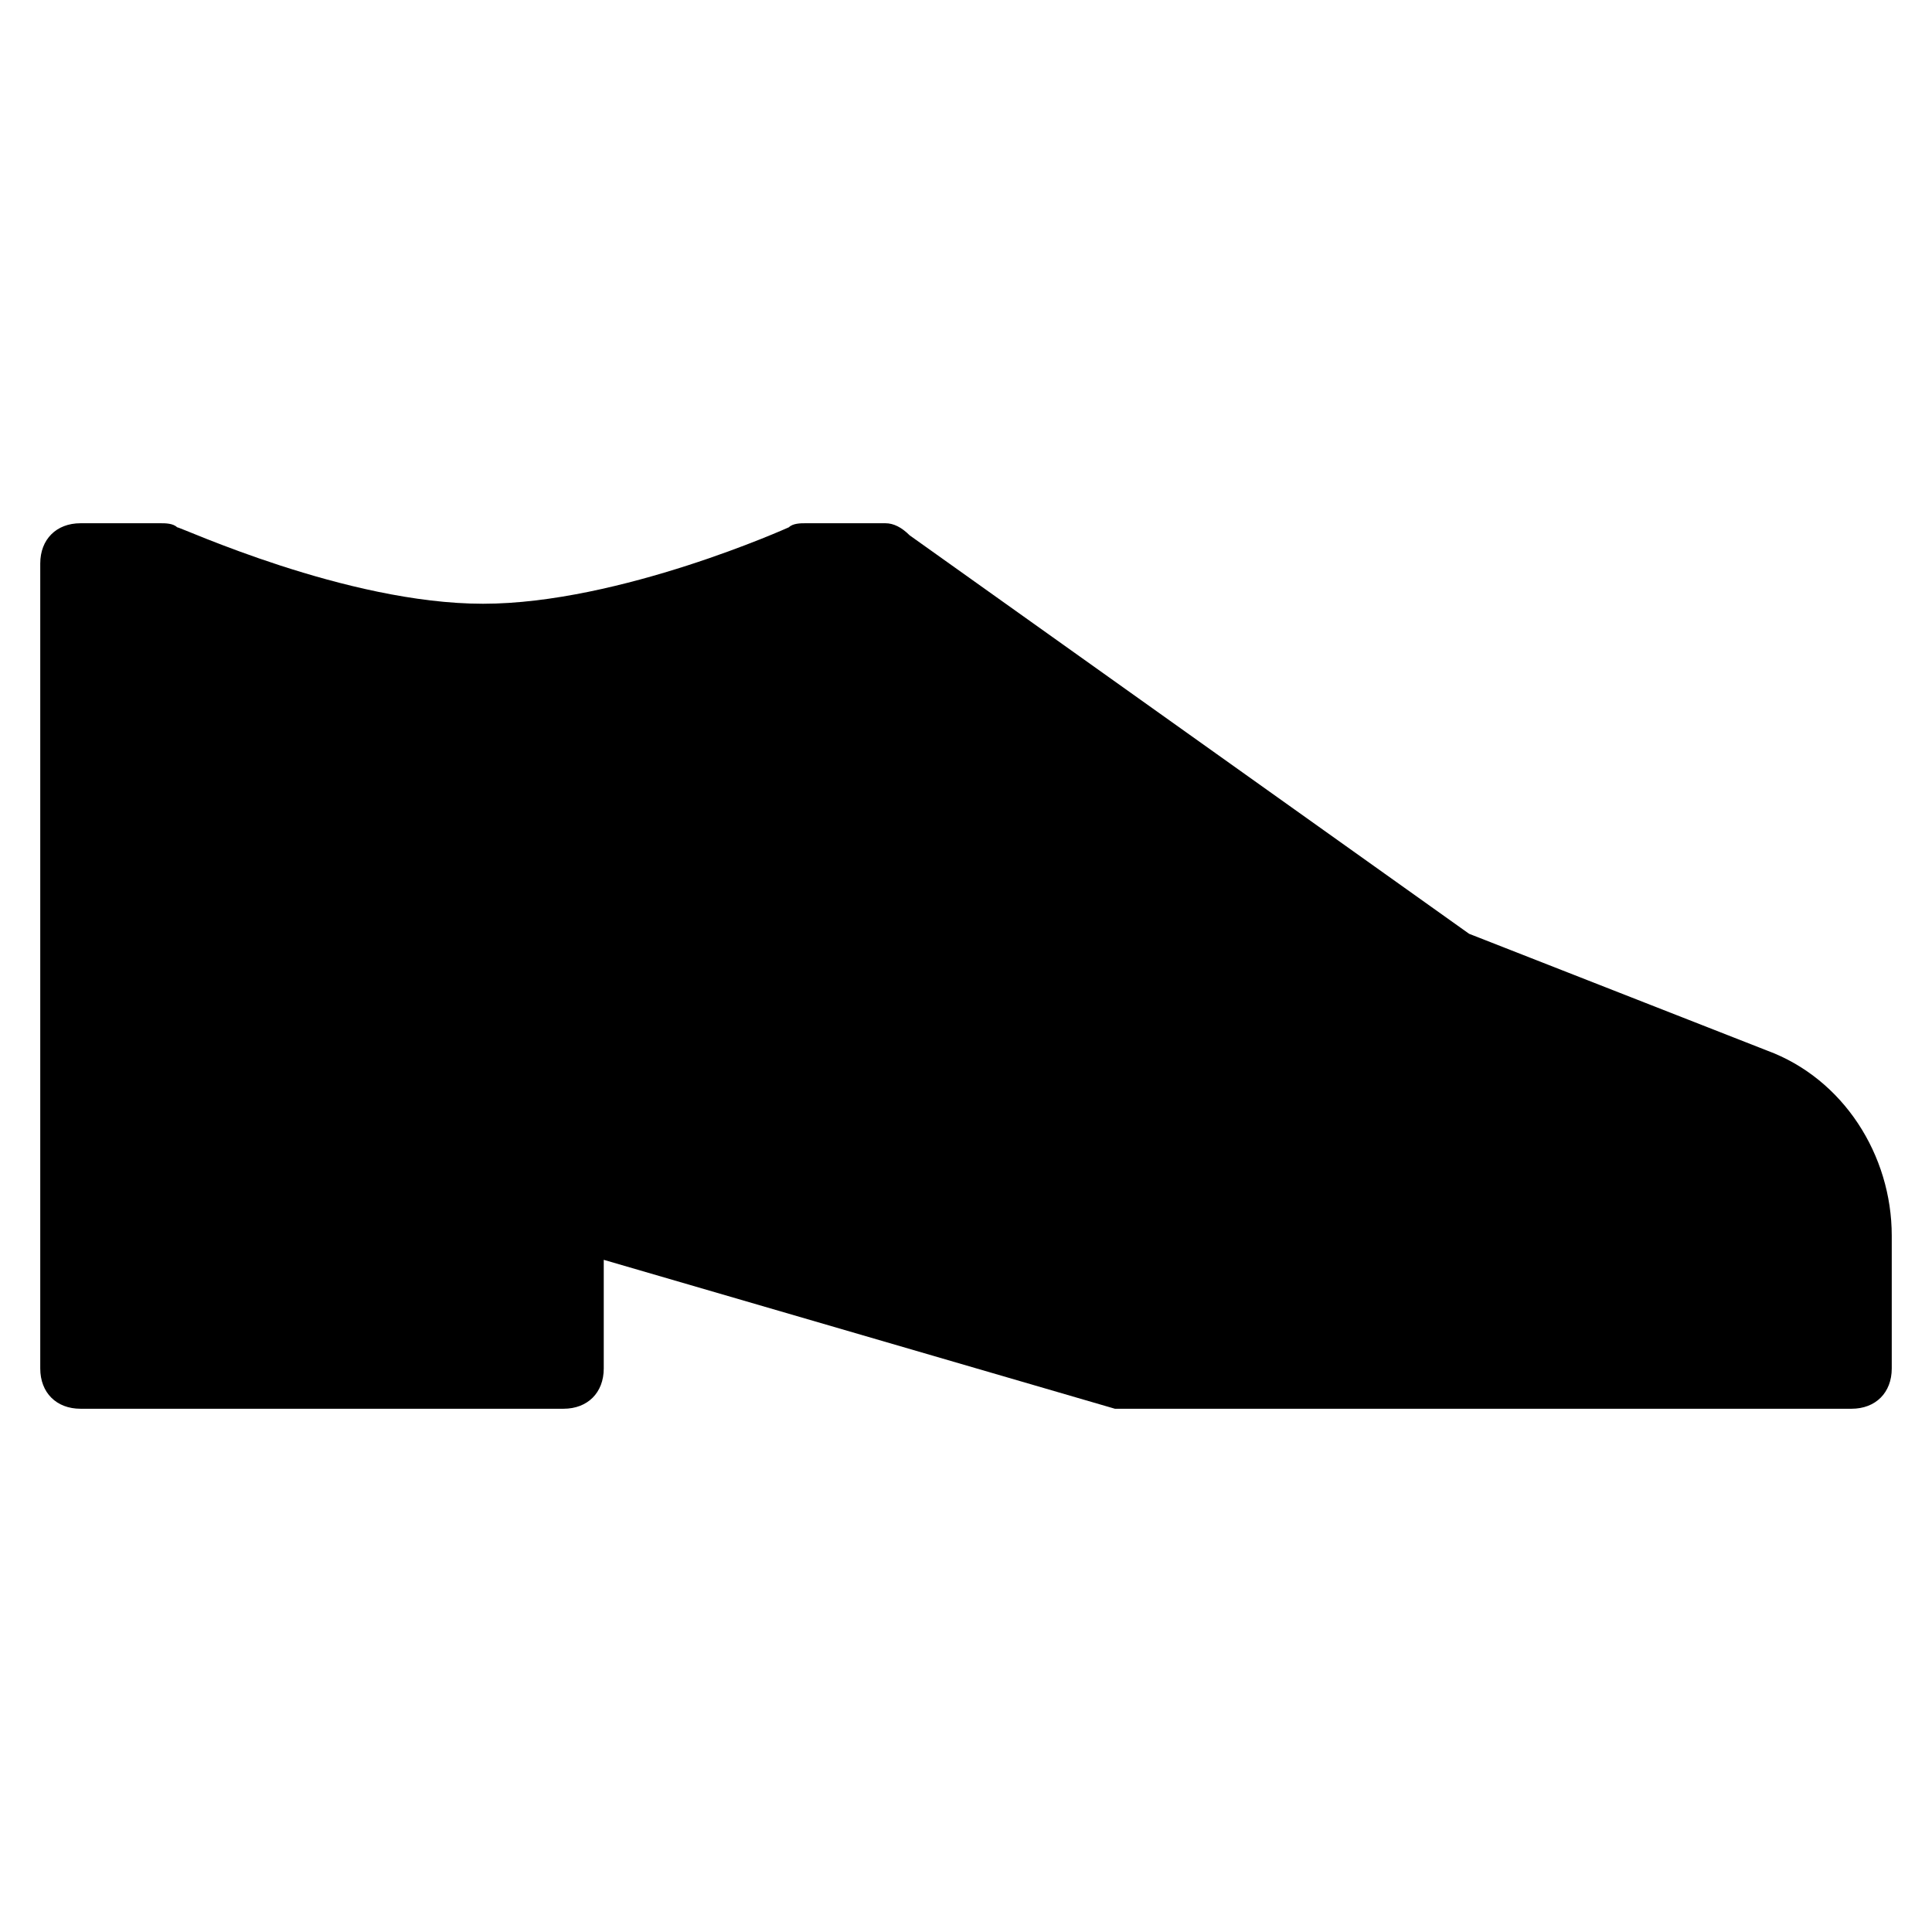 <?xml version="1.0" encoding="utf-8"?>
<!-- Generator: Adobe Illustrator 19.1.0, SVG Export Plug-In . SVG Version: 6.00 Build 0)  -->
<!DOCTYPE svg PUBLIC "-//W3C//DTD SVG 1.1//EN" "http://www.w3.org/Graphics/SVG/1.1/DTD/svg11.dtd">
<svg version="1.1" id="Layer_1" xmlns="http://www.w3.org/2000/svg" xmlns:xlink="http://www.w3.org/1999/xlink" x="0px" y="0px"
	 width="48px" height="48px" viewBox="0 0 48 48" enable-background="new 0 0 48 48" xml:space="preserve">
<path d="M43.9,26.1l-7.4-2.9l-13.9-9.9C22.4,13.1,22.2,13,22,13h-2c-0.1,0-0.3,0-0.4,0.1c0,0-4.2,1.9-7.6,1.9s-7.5-1.9-7.6-1.9
	C4.3,13,4.1,13,4,13H2c-0.6,0-1,0.4-1,1v20c0,0.6,0.4,1,1,1h12c0.6,0,1-0.4,1-1v-2.7L27.7,35c0.1,0,0.2,0,0.3,0h18c0.6,0,1-0.4,1-1
	v-3.3C47,28.7,45.8,26.8,43.9,26.1z"/>
</svg>
